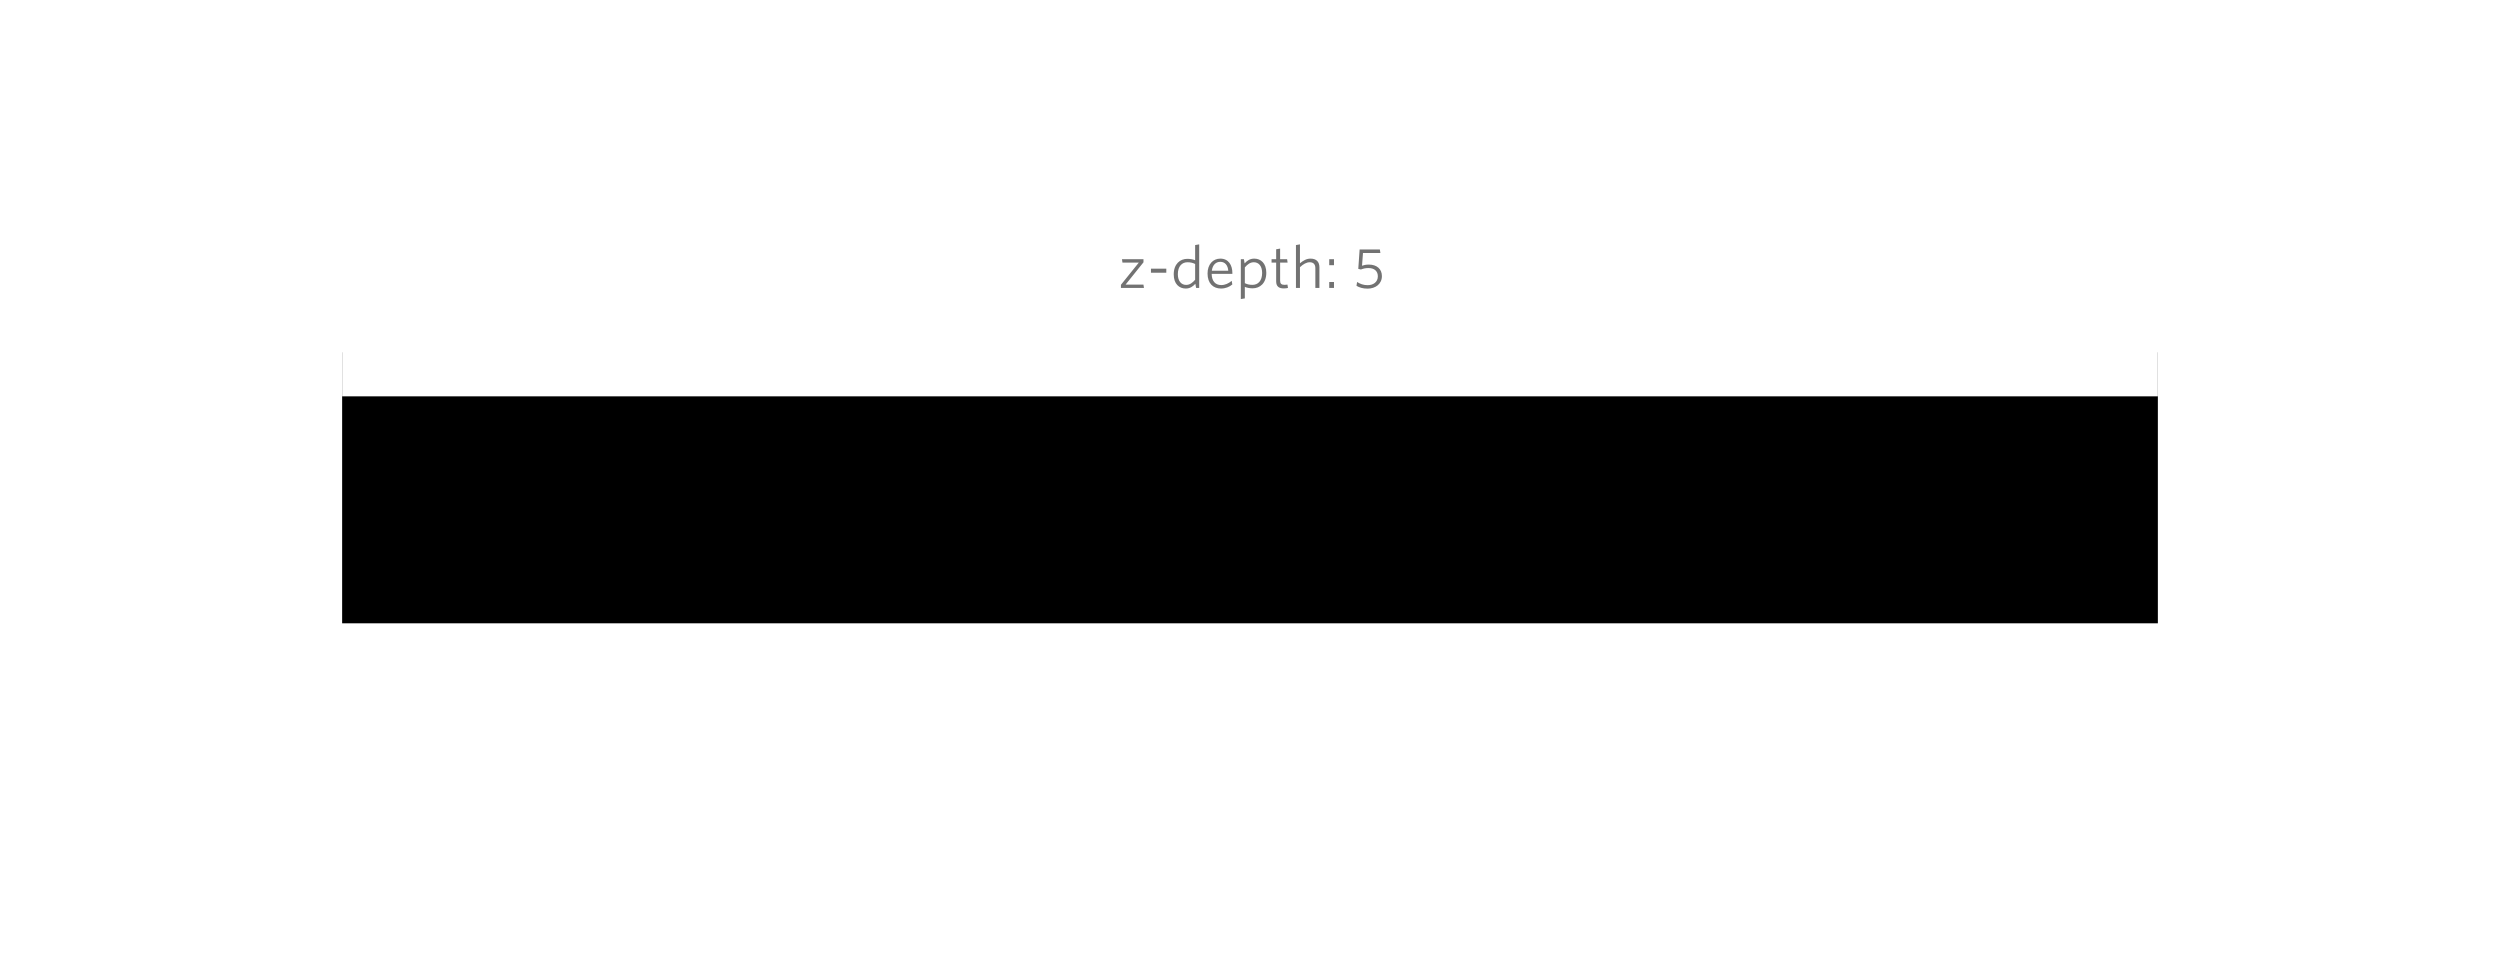 
<svg width="738px" height="285px" viewBox="-1080 377 738 285" version="1.1" xmlns="http://www.w3.org/2000/svg" xmlns:xlink="http://www.w3.org/1999/xlink">
    <!-- Generator: Sketch 40.3 (33839) - http://www.bohemiancoding.com/sketch -->
    <desc>Created with Sketch.</desc>
    <defs>
        <rect id="path-1" x="-979" y="414" width="536" height="80"></rect>
        <filter x="-50%" y="-50%" width="200%" height="200%" filterUnits="objectBoundingBox" id="filter-2">
            <feOffset dx="0" dy="40" in="SourceAlpha" result="shadowOffsetOuter1"></feOffset>
            <feGaussianBlur stdDeviation="38.5" in="shadowOffsetOuter1" result="shadowBlurOuter1"></feGaussianBlur>
            <feColorMatrix values="0 0 0 0 0   0 0 0 0 0   0 0 0 0 0  0 0 0 0.22 0" type="matrix" in="shadowBlurOuter1" result="shadowMatrixOuter1"></feColorMatrix>
            <feOffset dx="0" dy="27" in="SourceAlpha" result="shadowOffsetOuter2"></feOffset>
            <feGaussianBlur stdDeviation="12" in="shadowOffsetOuter2" result="shadowBlurOuter2"></feGaussianBlur>
            <feColorMatrix values="0 0 0 0 0   0 0 0 0 0   0 0 0 0 0  0 0 0 0.2 0" type="matrix" in="shadowBlurOuter2" result="shadowMatrixOuter2"></feColorMatrix>
            <feMerge>
                <feMergeNode in="shadowMatrixOuter1"></feMergeNode>
                <feMergeNode in="shadowMatrixOuter2"></feMergeNode>
            </feMerge>
        </filter>
    </defs>
    <g id="MUI-&gt;-Panel-Copy-9" stroke="none" fill="none">
        <use fill="black" fill-opacity="1" filter="url(#filter-2)" xlink:href="#path-1"></use>
        <use fill="#FFFFFF" fill-rule="evenodd" xlink:href="#path-1"></use>
    </g>
    <path d="M-742.3,462 L-742.46,461.008 L-747.724,461.008 L-742.444,454.432 L-742.444,453.52 L-748.796,453.52 L-748.652,454.512 L-743.82,454.512 L-749.1,461.072 L-749.1,462 L-742.3,462 Z M-735.708,457.52 L-735.708,456.32 L-740.236,456.32 L-740.236,457.52 L-735.708,457.52 Z M-727.196,459.584 C-727.996,460.512 -728.812,461.104 -729.852,461.104 C-731.26,461.104 -732.3,460 -732.3,457.952 C-732.3,455.568 -731.052,454.416 -729.468,454.416 C-728.556,454.416 -727.884,454.592 -727.196,454.928 L-727.196,459.584 Z M-725.996,462 L-725.996,449.136 L-727.196,449.344 L-727.196,453.824 C-727.836,453.568 -728.604,453.408 -729.5,453.408 C-731.628,453.408 -733.516,454.912 -733.516,458 C-733.516,460.848 -731.884,462.176 -729.964,462.176 C-728.684,462.176 -727.804,461.536 -727.132,460.768 L-726.908,462 L-725.996,462 Z M-716.22,460.976 L-716.396,459.904 C-717.292,460.64 -718.332,461.152 -719.484,461.152 C-721.276,461.152 -722.284,459.936 -722.316,457.84 L-716.204,457.84 L-716.204,457.584 C-716.204,455.232 -717.372,453.344 -719.756,453.344 C-721.932,453.344 -723.532,455.04 -723.532,457.744 C-723.532,460.672 -721.868,462.176 -719.564,462.176 C-718.22,462.176 -717.084,461.696 -716.22,460.976 L-716.22,460.976 Z M-719.772,454.288 C-718.332,454.288 -717.532,455.376 -717.42,456.912 L-722.268,456.912 C-722.044,455.216 -721.084,454.288 -719.772,454.288 L-719.772,454.288 Z M-707.42,457.568 C-707.42,459.936 -708.652,461.088 -710.268,461.088 C-711.164,461.088 -711.836,460.928 -712.524,460.592 L-712.524,455.936 C-711.708,454.992 -710.908,454.416 -709.868,454.416 C-708.444,454.416 -707.42,455.52 -707.42,457.568 L-707.42,457.568 Z M-706.188,457.52 C-706.188,454.688 -707.82,453.344 -709.756,453.344 C-711.036,453.344 -711.9,453.984 -712.588,454.752 L-712.796,453.52 L-713.708,453.52 L-713.708,465.28 L-712.524,465.088 L-712.524,461.696 C-711.884,461.952 -711.1,462.112 -710.22,462.112 C-708.076,462.112 -706.188,460.608 -706.188,457.52 L-706.188,457.52 Z M-699.788,462 L-699.948,461.008 C-700.156,461.056 -700.492,461.088 -700.78,461.088 C-701.74,461.088 -702.108,460.72 -702.108,459.856 L-702.108,454.528 L-699.9,454.528 L-700.044,453.52 L-702.108,453.52 L-702.108,450.384 L-703.276,450.592 L-703.276,453.52 L-704.636,453.52 L-704.636,454.528 L-703.276,454.528 L-703.276,460.064 C-703.276,461.632 -702.38,462.144 -701.004,462.144 C-700.476,462.144 -700.028,462.064 -699.788,462 L-699.788,462 Z M-690.508,462 L-690.508,455.92 C-690.508,454.304 -691.388,453.344 -693.148,453.344 C-694.348,453.344 -695.324,453.952 -696.252,454.72 L-696.252,449.136 L-697.436,449.344 L-697.436,462 L-696.252,462 L-696.252,455.872 C-695.276,454.96 -694.316,454.416 -693.372,454.416 C-692.236,454.416 -691.708,455.072 -691.708,456.16 L-691.708,462 L-690.508,462 Z M-686.204,455.28 L-686.204,453.52 L-687.612,453.52 L-687.612,455.28 L-686.204,455.28 Z M-686.204,462 L-686.204,460.24 L-687.612,460.24 L-687.612,462 L-686.204,462 Z M-672.06,458.496 C-672.06,456.432 -673.548,455.104 -675.916,455.104 C-676.796,455.104 -677.42,455.264 -677.932,455.44 L-677.644,451.68 L-672.508,451.68 L-672.668,450.64 L-678.636,450.64 L-679.036,456.368 L-678.252,456.56 C-677.644,456.32 -677.004,456.128 -676.028,456.128 C-674.252,456.128 -673.26,457.072 -673.26,458.56 C-673.26,460.288 -674.636,461.184 -676.252,461.184 C-677.532,461.184 -678.508,460.8 -679.388,460.24 L-679.564,461.376 C-678.748,461.856 -677.708,462.208 -676.3,462.208 C-673.964,462.208 -672.06,460.832 -672.06,458.496 L-672.06,458.496 Z" id="z-depth:-5-copy" stroke="none" fill="#727272" fill-rule="evenodd"></path>
</svg>
